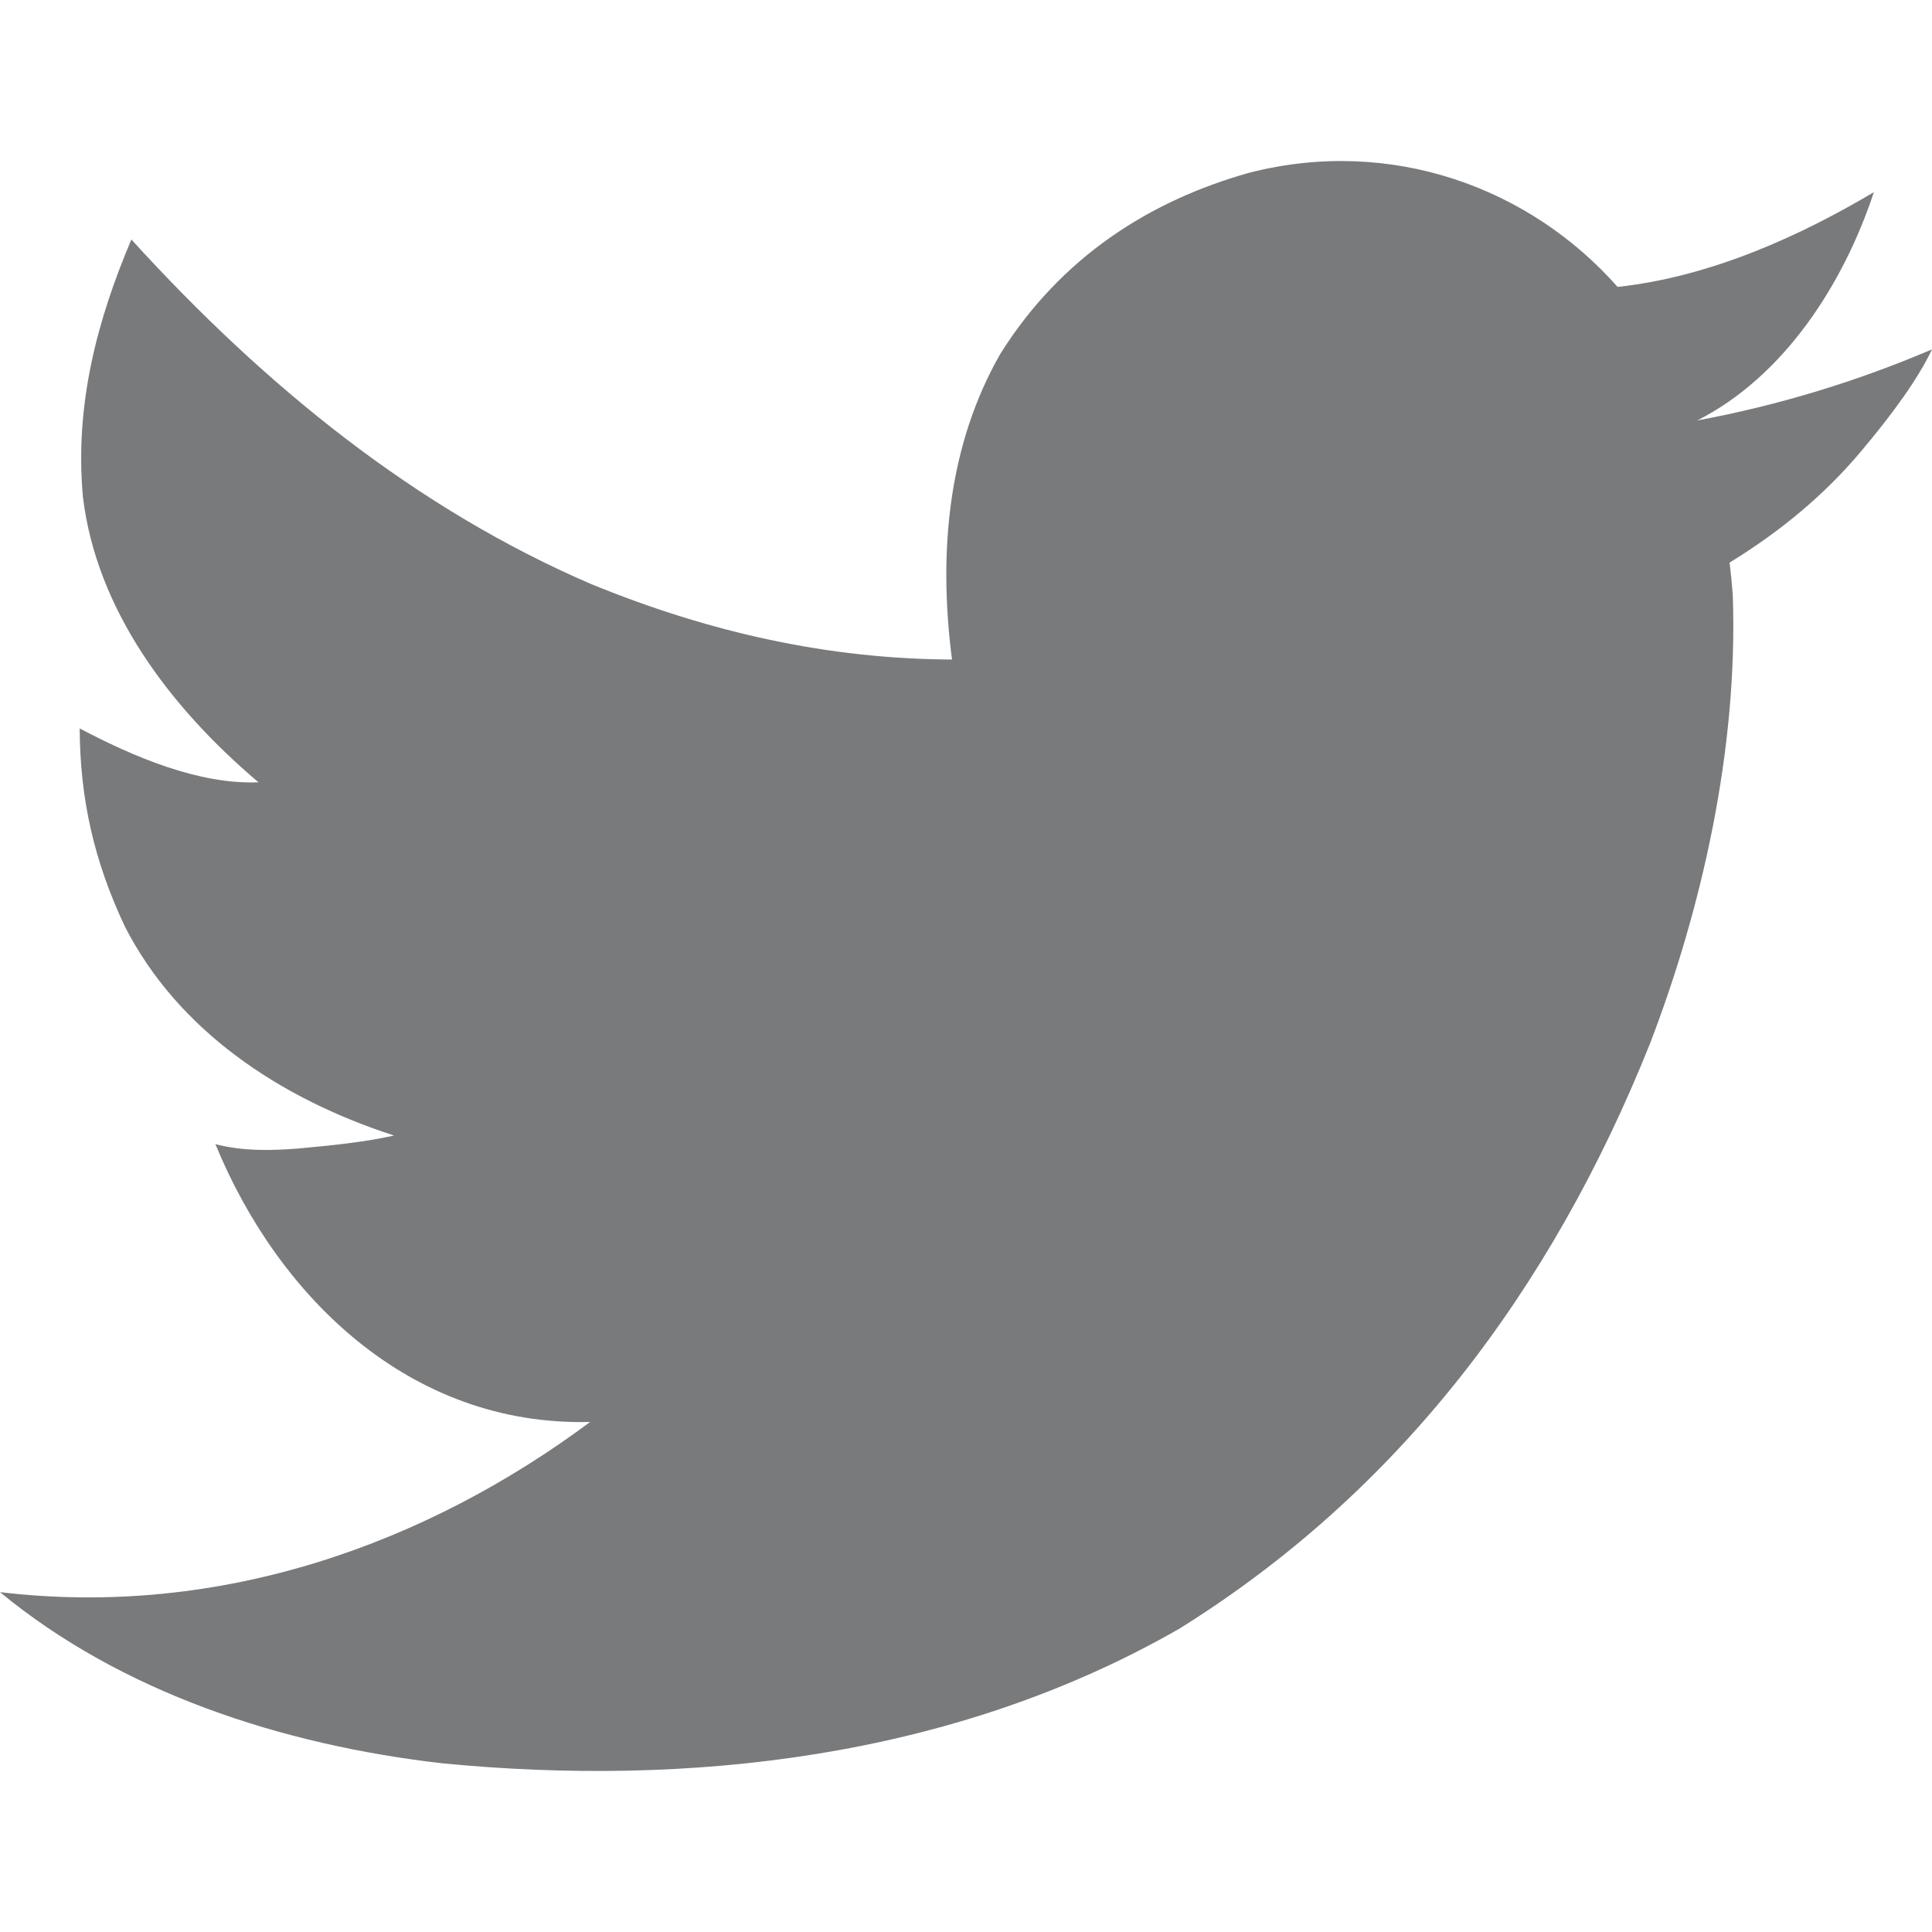 <svg width="24" height="24" viewBox="0 0 24 24" fill="none" xmlns="http://www.w3.org/2000/svg">
<g opacity="0.6">
<path d="M24 4.34C23.84 4.679 23.541 5.107 23.104 5.624C22.667 6.141 22.127 6.596 21.485 6.989C21.503 7.131 21.516 7.265 21.525 7.39C21.594 9.312 21.134 11.307 20.495 12.969C19.257 16.058 17.359 18.545 14.649 20.233C11.822 21.854 8.531 22.199 5.498 21.905C3.485 21.674 1.501 21.017 0 19.778C2.745 20.106 5.306 19.172 7.331 17.664C5.082 17.721 3.447 16.094 2.676 14.213C3.023 14.304 3.387 14.293 3.719 14.266C4.127 14.228 4.515 14.19 4.896 14.106C3.462 13.643 2.207 12.792 1.552 11.511C1.168 10.698 0.994 9.925 0.99 9.049C1.662 9.403 2.471 9.748 3.211 9.718C2.093 8.771 1.197 7.561 1.03 6.173C0.925 5.015 1.215 3.959 1.632 2.975C3.304 4.813 5.18 6.325 7.345 7.256C8.824 7.862 10.3 8.186 11.826 8.193C11.65 6.83 11.787 5.512 12.428 4.393C13.183 3.191 14.284 2.493 15.518 2.146C17.285 1.693 19.008 2.333 20.094 3.564C21.264 3.438 22.385 2.918 23.278 2.387C22.898 3.535 22.16 4.677 21.084 5.223C22.109 5.033 23.087 4.73 24 4.34Z" fill="#1F2124"/>
</g>
</svg>
